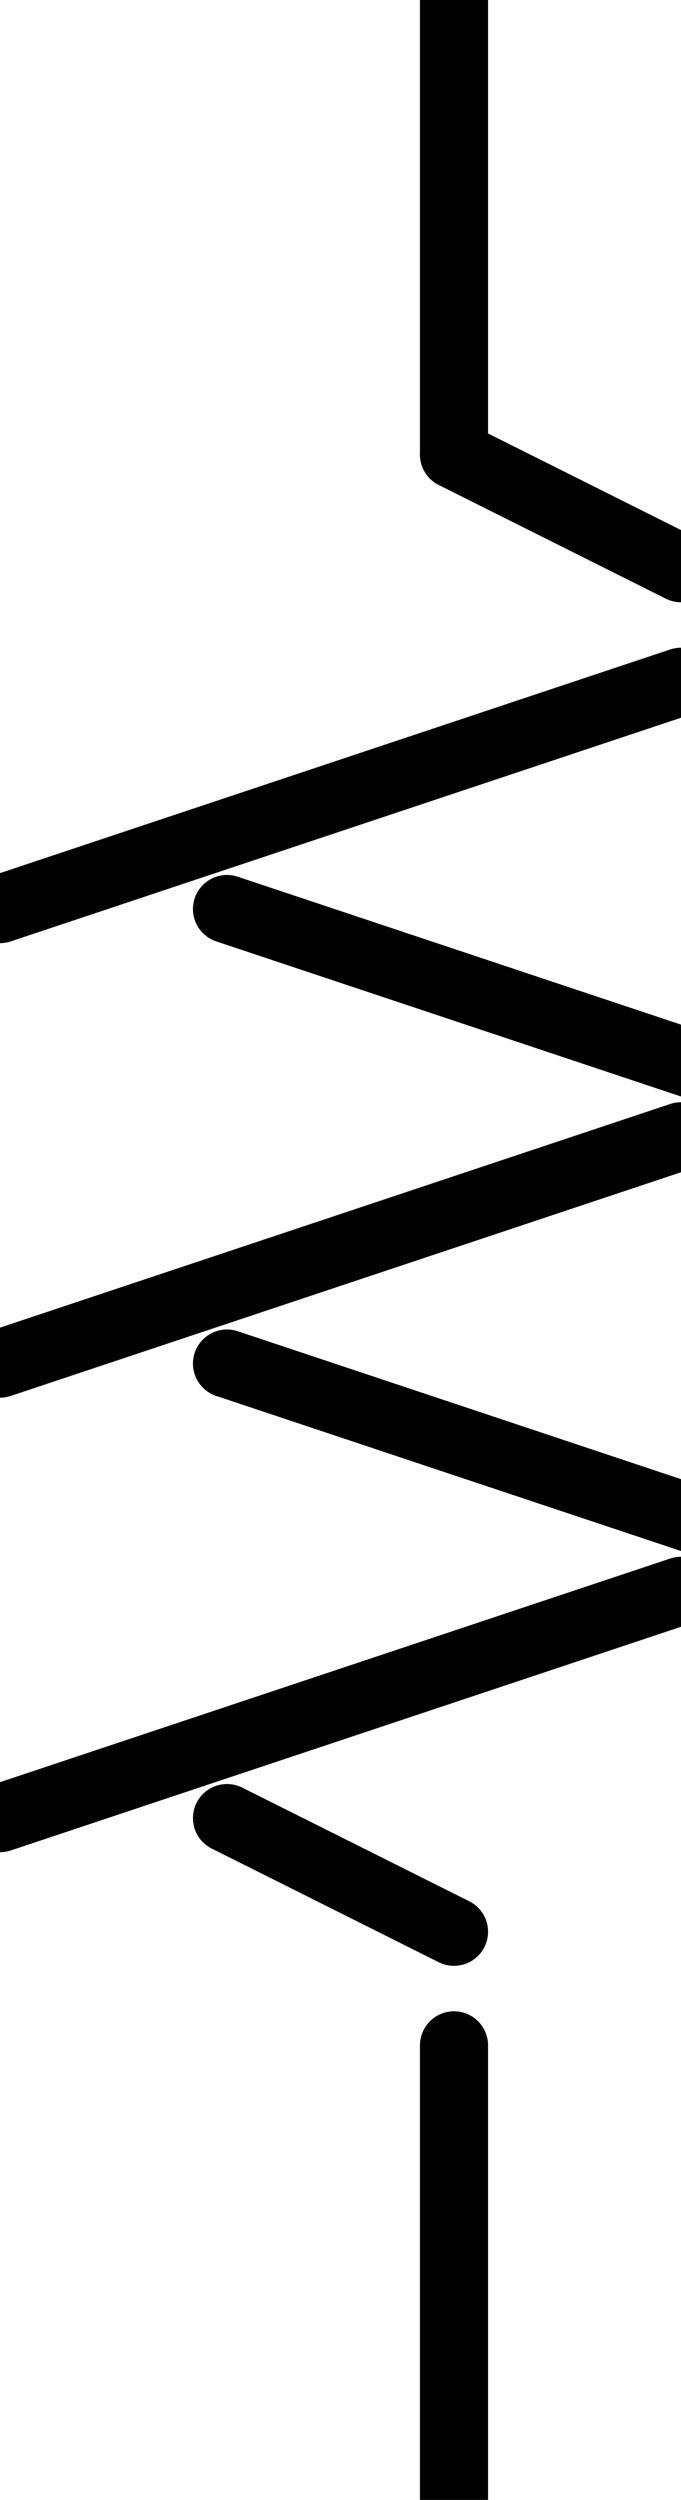<?xml version="1.0" encoding="UTF-8"?>
<!-- Created with Inkscape (http://www.inkscape.org/) -->
<svg width="3mm" height="11mm" version="1.1" viewBox="0 0 3 11" xmlns="http://www.w3.org/2000/svg">
 <g transform="translate(-68 -105)">
  <g id="ec-Resistor_US" transform="translate(-16 146)" fill="none" stroke="#000" stroke-linecap="round" stroke-width=".3px">
   <path d="m86-30v-2"/>
   <path d="m85-33 1 0.5"/>
   <path d="m86-39 1 0.5"/>
   <path d="m85-35 3 1"/>
   <path d="m87-34-3 1"/>
   <path d="m85-37 3 1"/>
   <path d="m87-36-3 1"/>
   <path d="m87-38-3 1"/>
   <path d="m86-39v-2"/>
  </g>
 </g>
</svg>
